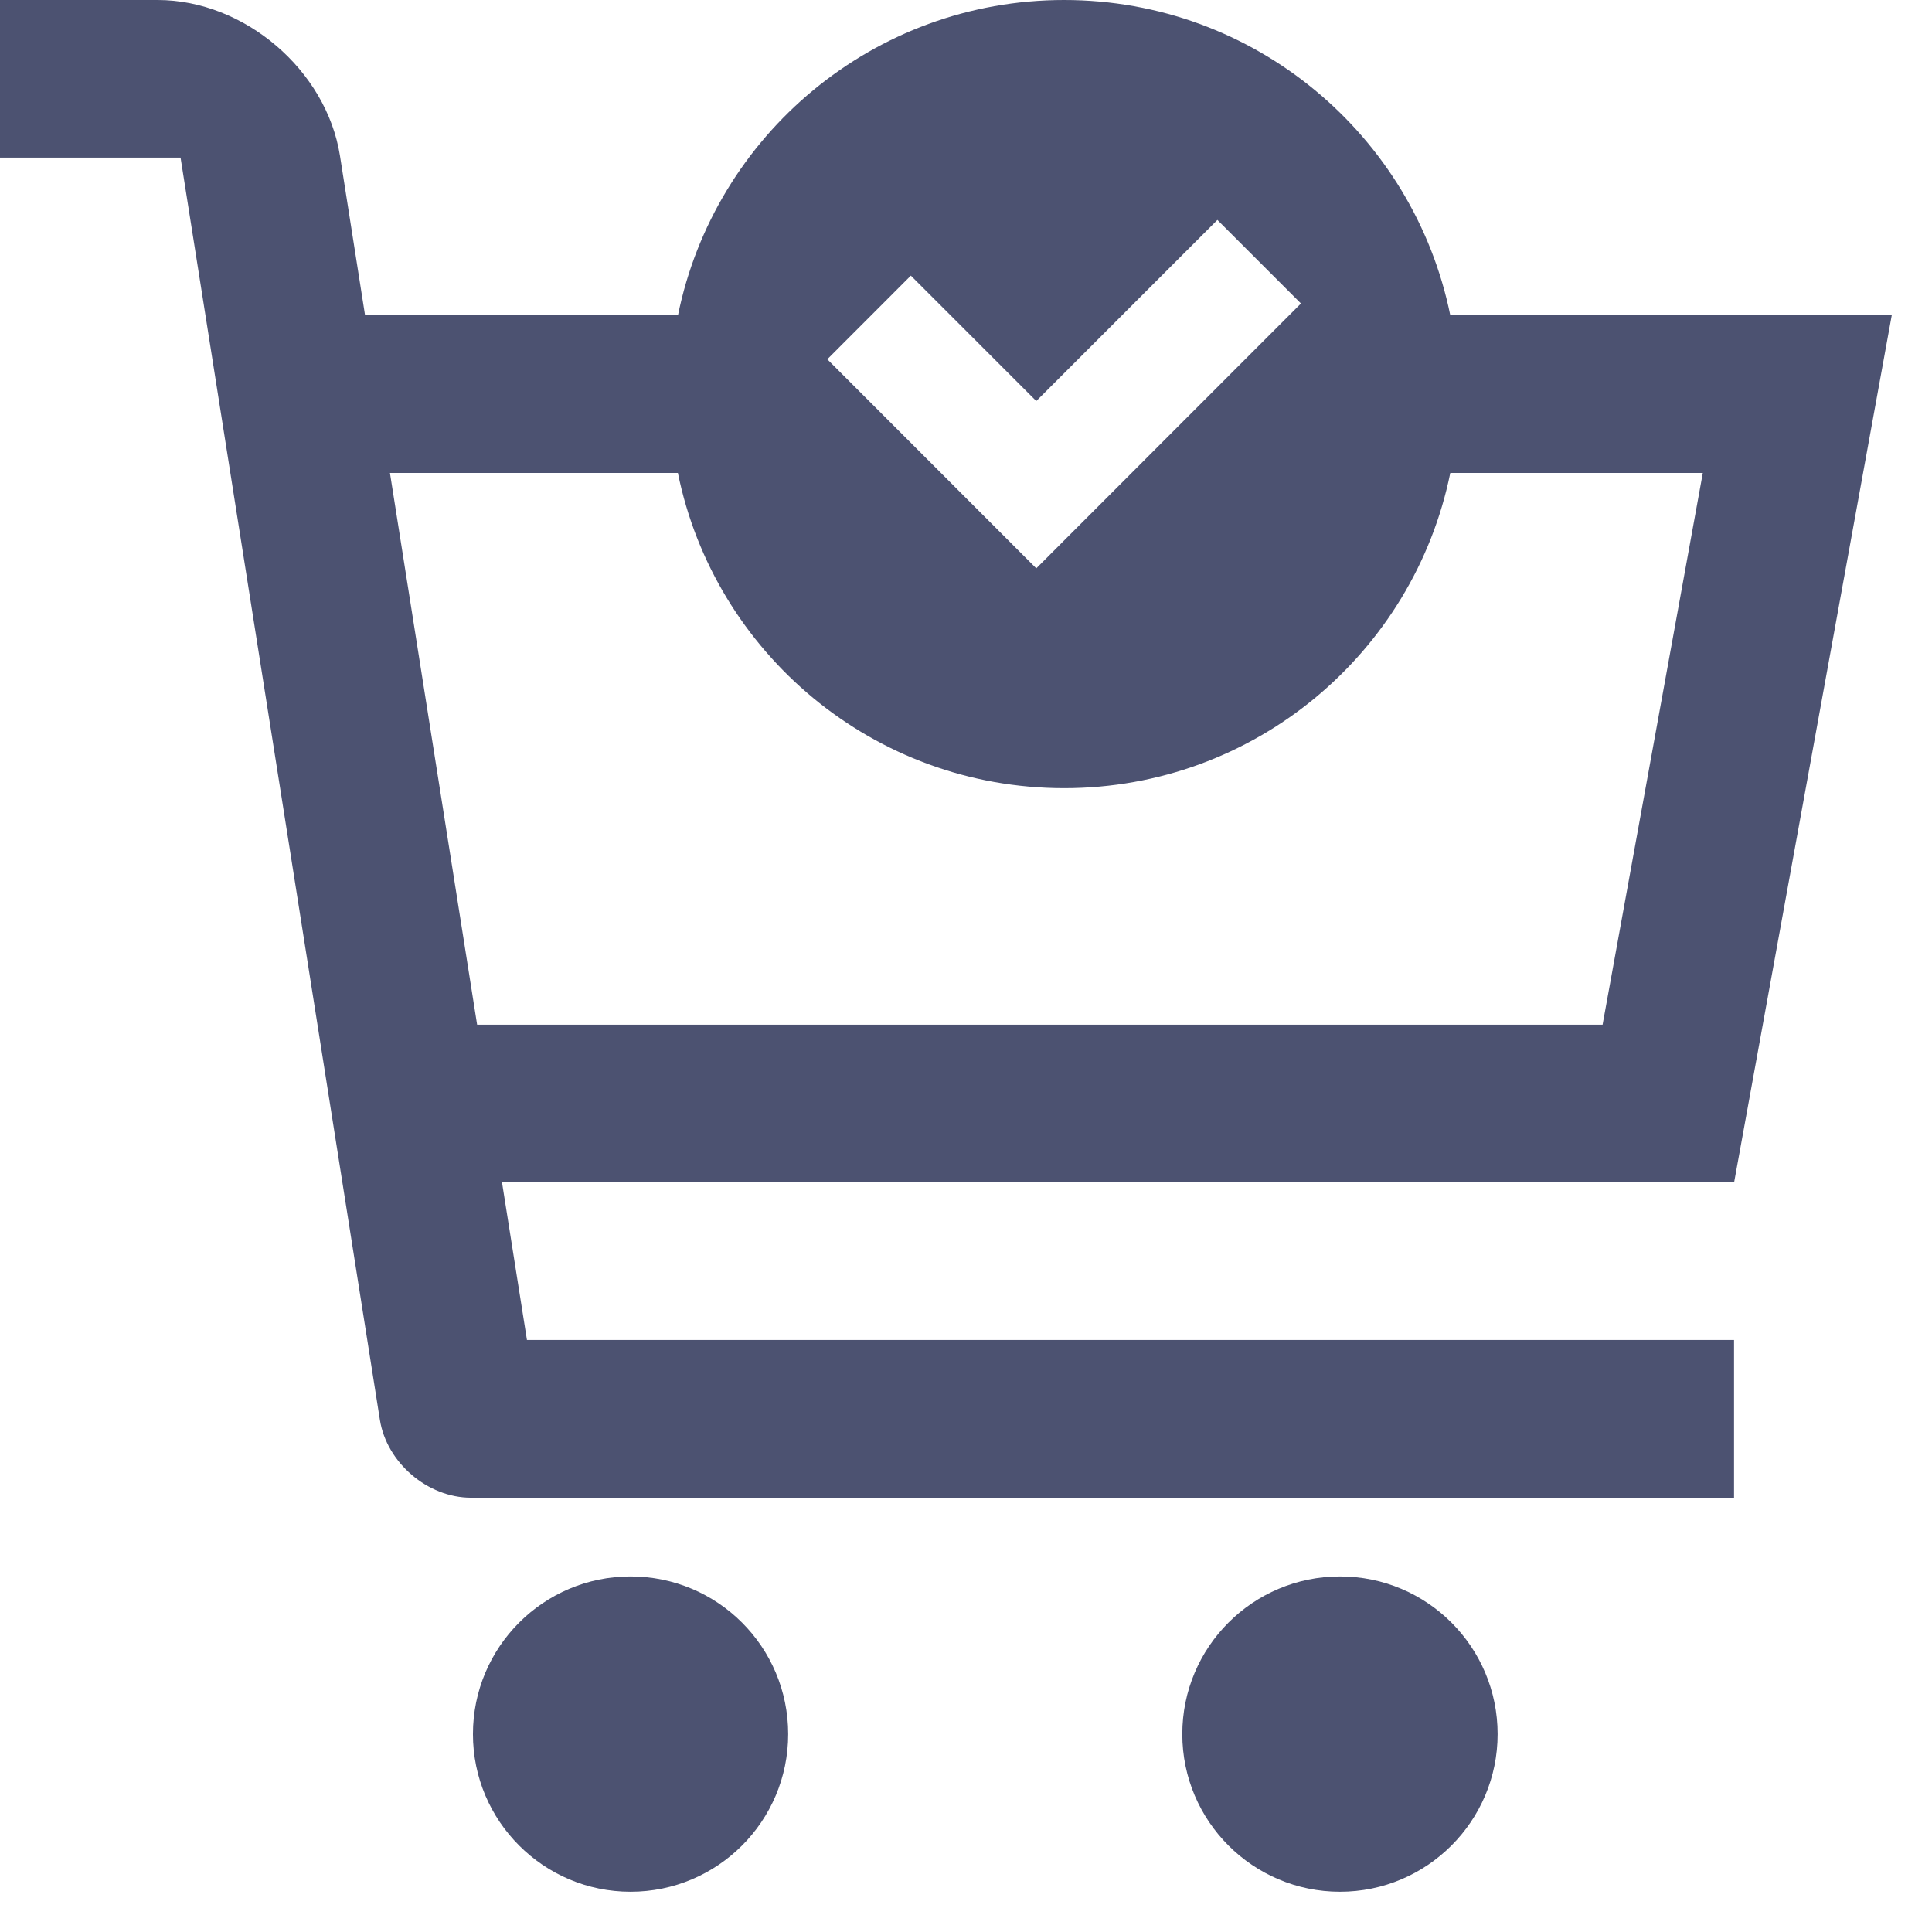 <svg width="24" height="24" viewBox="0 0 24 24" fill="none" xmlns="http://www.w3.org/2000/svg">
<path d="M9.791 21.542C9.791 22.622 8.915 23.5 7.833 23.5C6.753 23.5 5.875 22.622 5.875 21.542C5.875 20.459 6.753 19.583 7.833 19.583C8.915 19.583 9.791 20.459 9.791 21.542Z" fill="#4C5271"/>
<path d="M18.604 21.542C18.604 22.622 17.727 23.5 16.646 23.5C15.564 23.5 14.687 22.622 14.687 21.542C14.687 20.459 15.564 19.583 16.646 19.583C17.727 19.583 18.604 20.459 18.604 21.542Z" fill="#4C5271"/>
<path d="M23.5 3.917H18.016C17.562 1.682 15.587 0 13.219 0C10.85 0 8.876 1.682 8.422 3.917H4.535L4.223 1.933C4.054 0.87 3.036 0 1.958 0H0V1.958H2.243L4.719 17.637C4.803 18.169 5.312 18.605 5.851 18.605H21.541V16.646L6.546 16.646L6.236 14.687H21.542L23.5 3.917ZM11.315 3.424L12.873 4.982L15.123 2.732L16.161 3.77L12.873 7.06L10.277 4.463L11.315 3.424ZM19.908 12.729H5.927L4.844 5.875H8.421C8.875 8.109 10.85 9.791 13.219 9.791C15.587 9.791 17.562 8.109 18.016 5.875H21.153L19.908 12.729Z" fill="#4C5271"/>
</svg>
